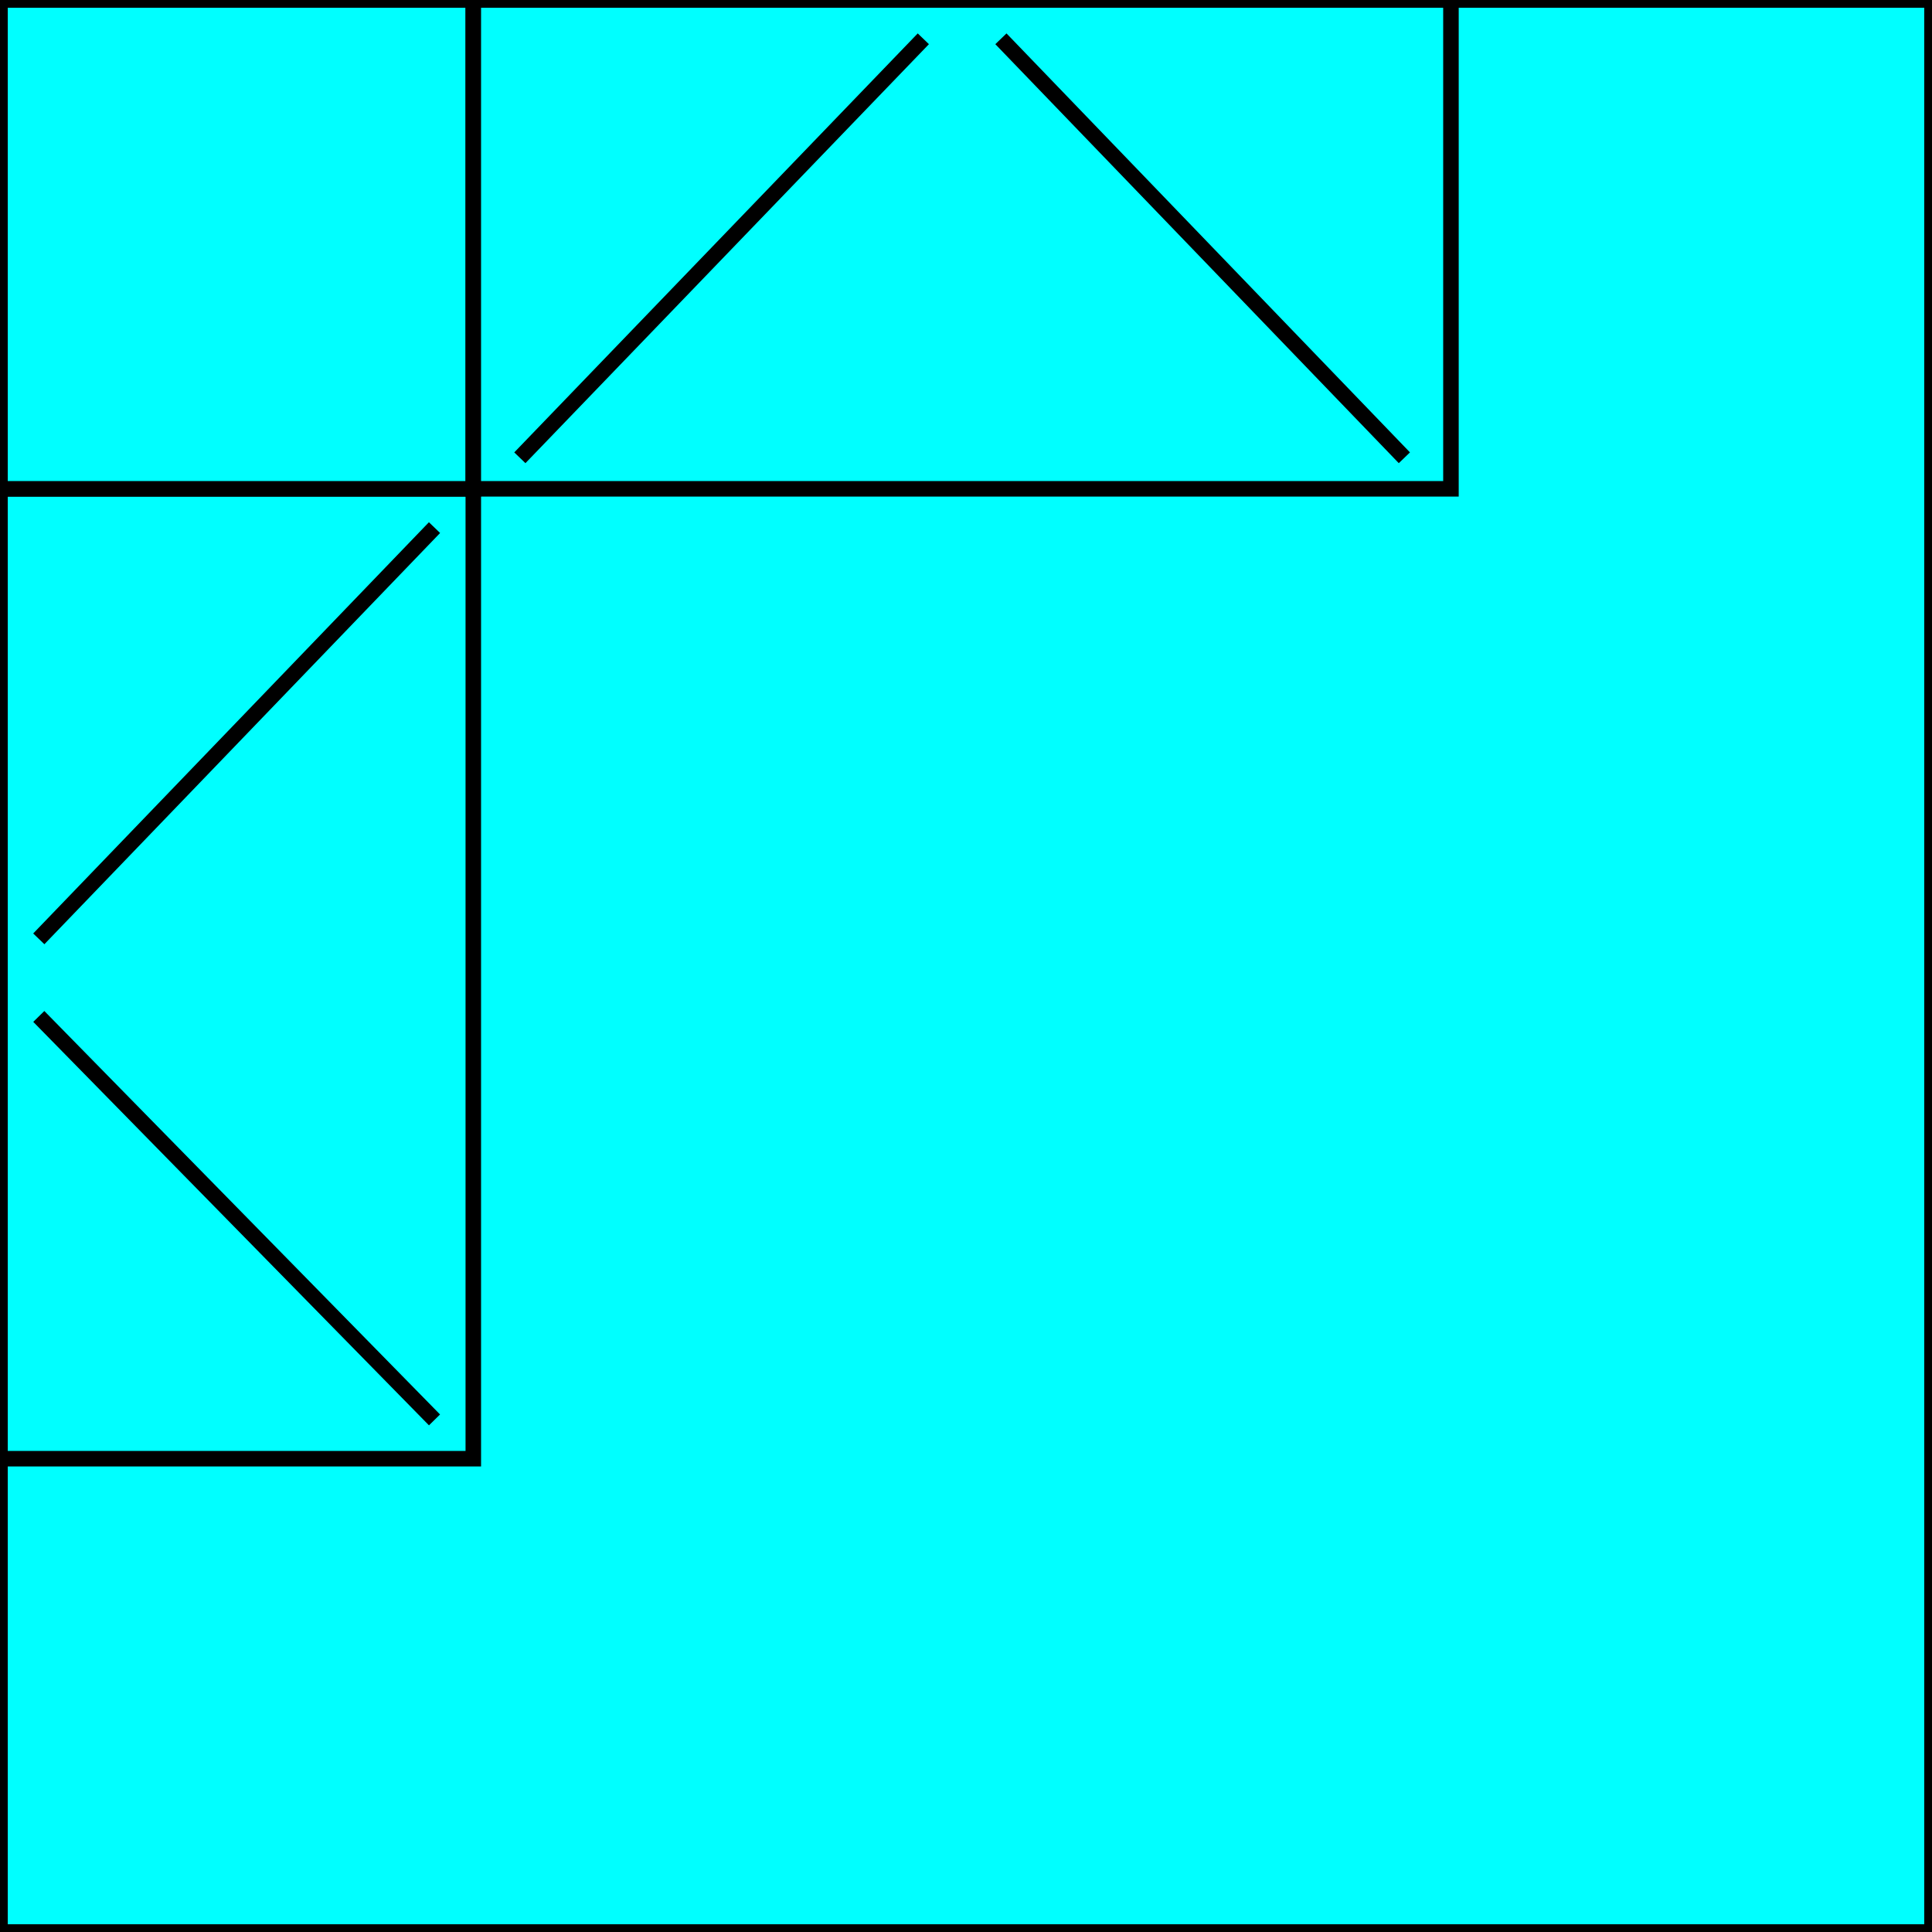 <svg width="150" height="150" viewBox="0 0 150 150" fill="none" xmlns="http://www.w3.org/2000/svg">
<g clip-path="url(#clip0_2109_160271)">
<path d="M0 0H150V150H0V0Z" fill="#00FFFF" stroke="black" stroke-width="1.205"/>
<path d="M0 37.952H36.747V113.253H0V37.952Z" fill="#00FFFF" stroke="black" stroke-width="1.205"/>
<path d="M0 0H36.747V37.952H0V0Z" fill="#00FFFF" stroke="black" stroke-width="1.205"/>
<path d="M112.651 0V37.952H36.747V0H112.651Z" fill="#00FFFF" stroke="black" stroke-width="1.205"/>
<path d="M3.012 72.892L33.735 40.964" stroke="black" stroke-width="1.205"/>
<path d="M77.711 3.012L109.036 35.542" stroke="black" stroke-width="1.205"/>
<path d="M40.361 35.542L71.687 3.012" stroke="black" stroke-width="1.205"/>
<path d="M33.735 110.241L3.012 78.916" stroke="black" stroke-width="1.205"/>
</g>
<defs>
<clipPath id="clip0_2109_160271">
<rect width="150" height="150" fill="white"/>
</clipPath>
</defs>
</svg>
